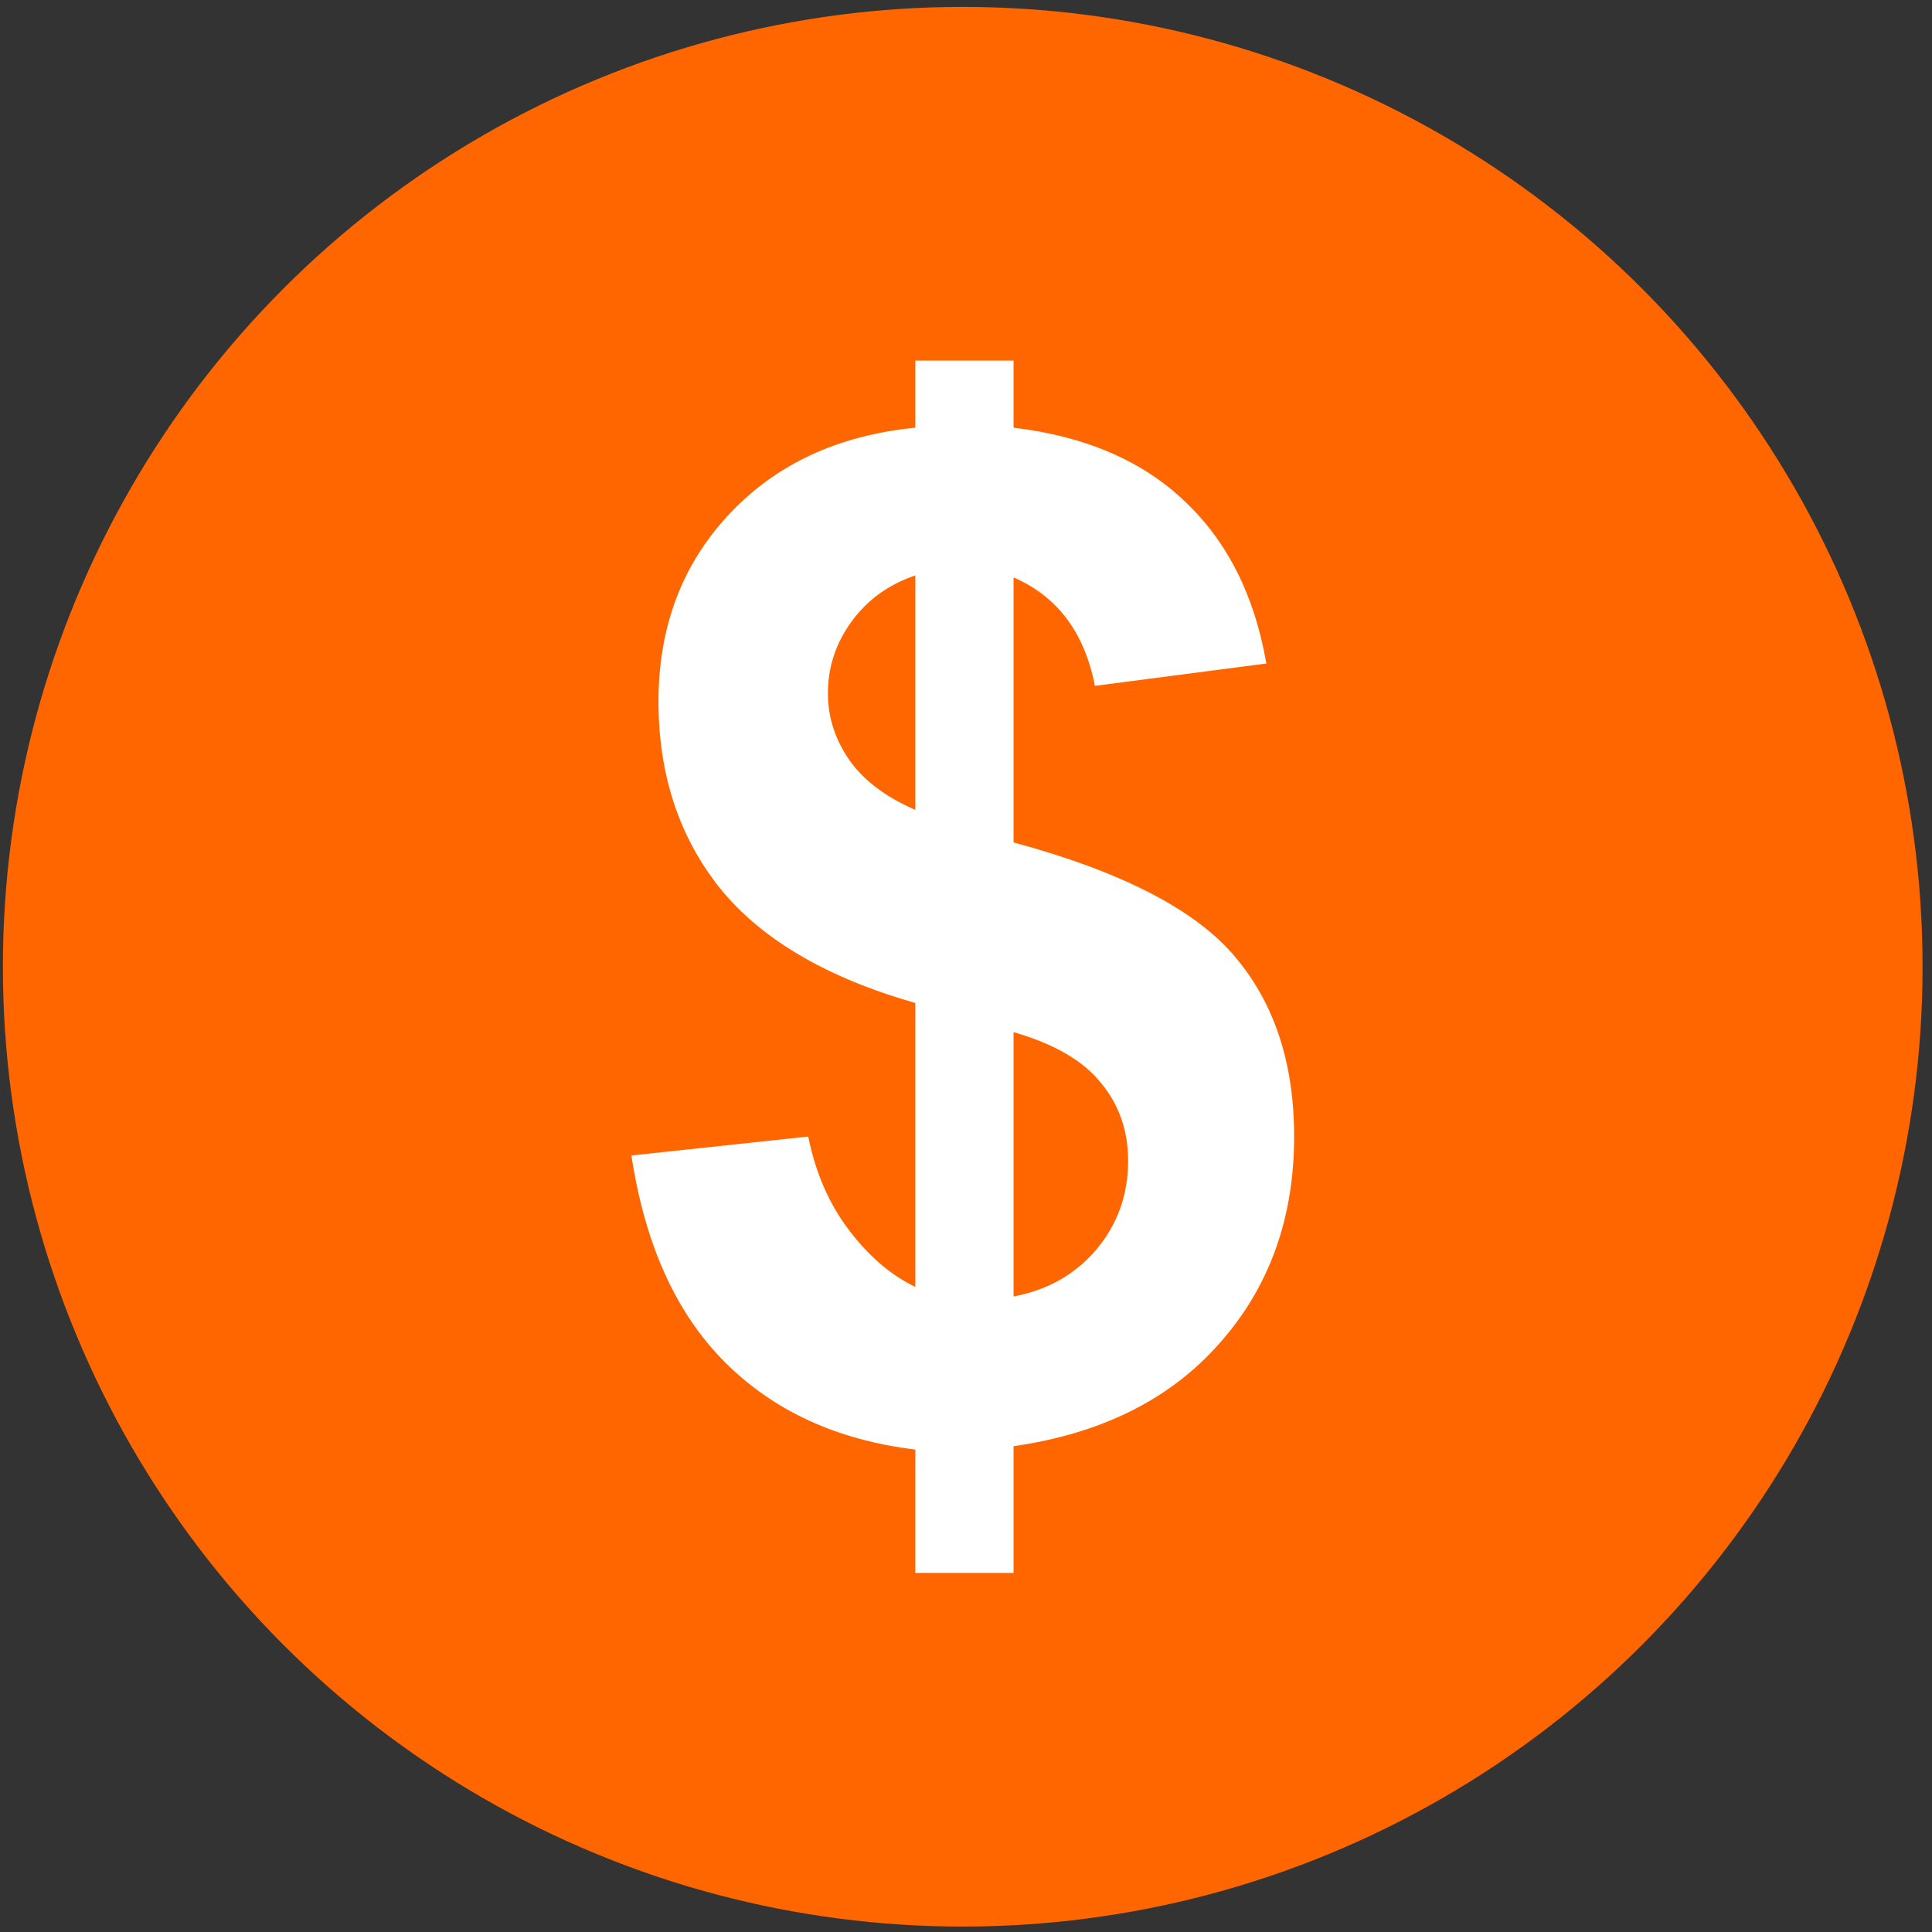 <svg width="58" height="58" viewBox="0 0 58 58" fill="none" xmlns="http://www.w3.org/2000/svg">
<rect x="0" y="0" width="58" height="58" fill="#333333" stroke="none"/>
<circle cx="28.902" cy="29.022" r="28.815" fill="#FF6600"/>
<path d="M27.479 38.635V30.111C24.82 29.352 22.867 28.206 21.62 26.673C20.385 25.127 19.768 23.255 19.768 21.058C19.768 18.834 20.467 16.969 21.864 15.464C23.274 13.945 25.146 13.07 27.479 12.839V10.825H30.428V12.839C32.585 13.097 34.3 13.836 35.575 15.057C36.85 16.264 37.664 17.884 38.017 19.919L32.87 20.59C32.558 18.99 31.744 17.905 30.428 17.335V25.29C33.683 26.171 35.901 27.317 37.081 28.728C38.261 30.125 38.851 31.922 38.851 34.119C38.851 36.574 38.105 38.642 36.613 40.324C35.135 42.005 33.073 43.036 30.428 43.416V47.22H27.479V43.517C25.132 43.233 23.227 42.358 21.762 40.893C20.297 39.428 19.361 37.36 18.955 34.688L24.264 34.119C24.481 35.204 24.888 36.139 25.485 36.926C26.082 37.713 26.746 38.282 27.479 38.635ZM27.479 17.274C26.678 17.545 26.041 18.006 25.566 18.657C25.092 19.308 24.854 20.027 24.854 20.814C24.854 21.533 25.071 22.204 25.505 22.828C25.939 23.438 26.597 23.933 27.479 24.313V17.274ZM30.428 38.92C31.446 38.73 32.273 38.262 32.91 37.516C33.548 36.757 33.867 35.868 33.867 34.851C33.867 33.942 33.595 33.163 33.053 32.512C32.524 31.847 31.649 31.338 30.428 30.986V38.92Z" fill="white"/>
</svg>
